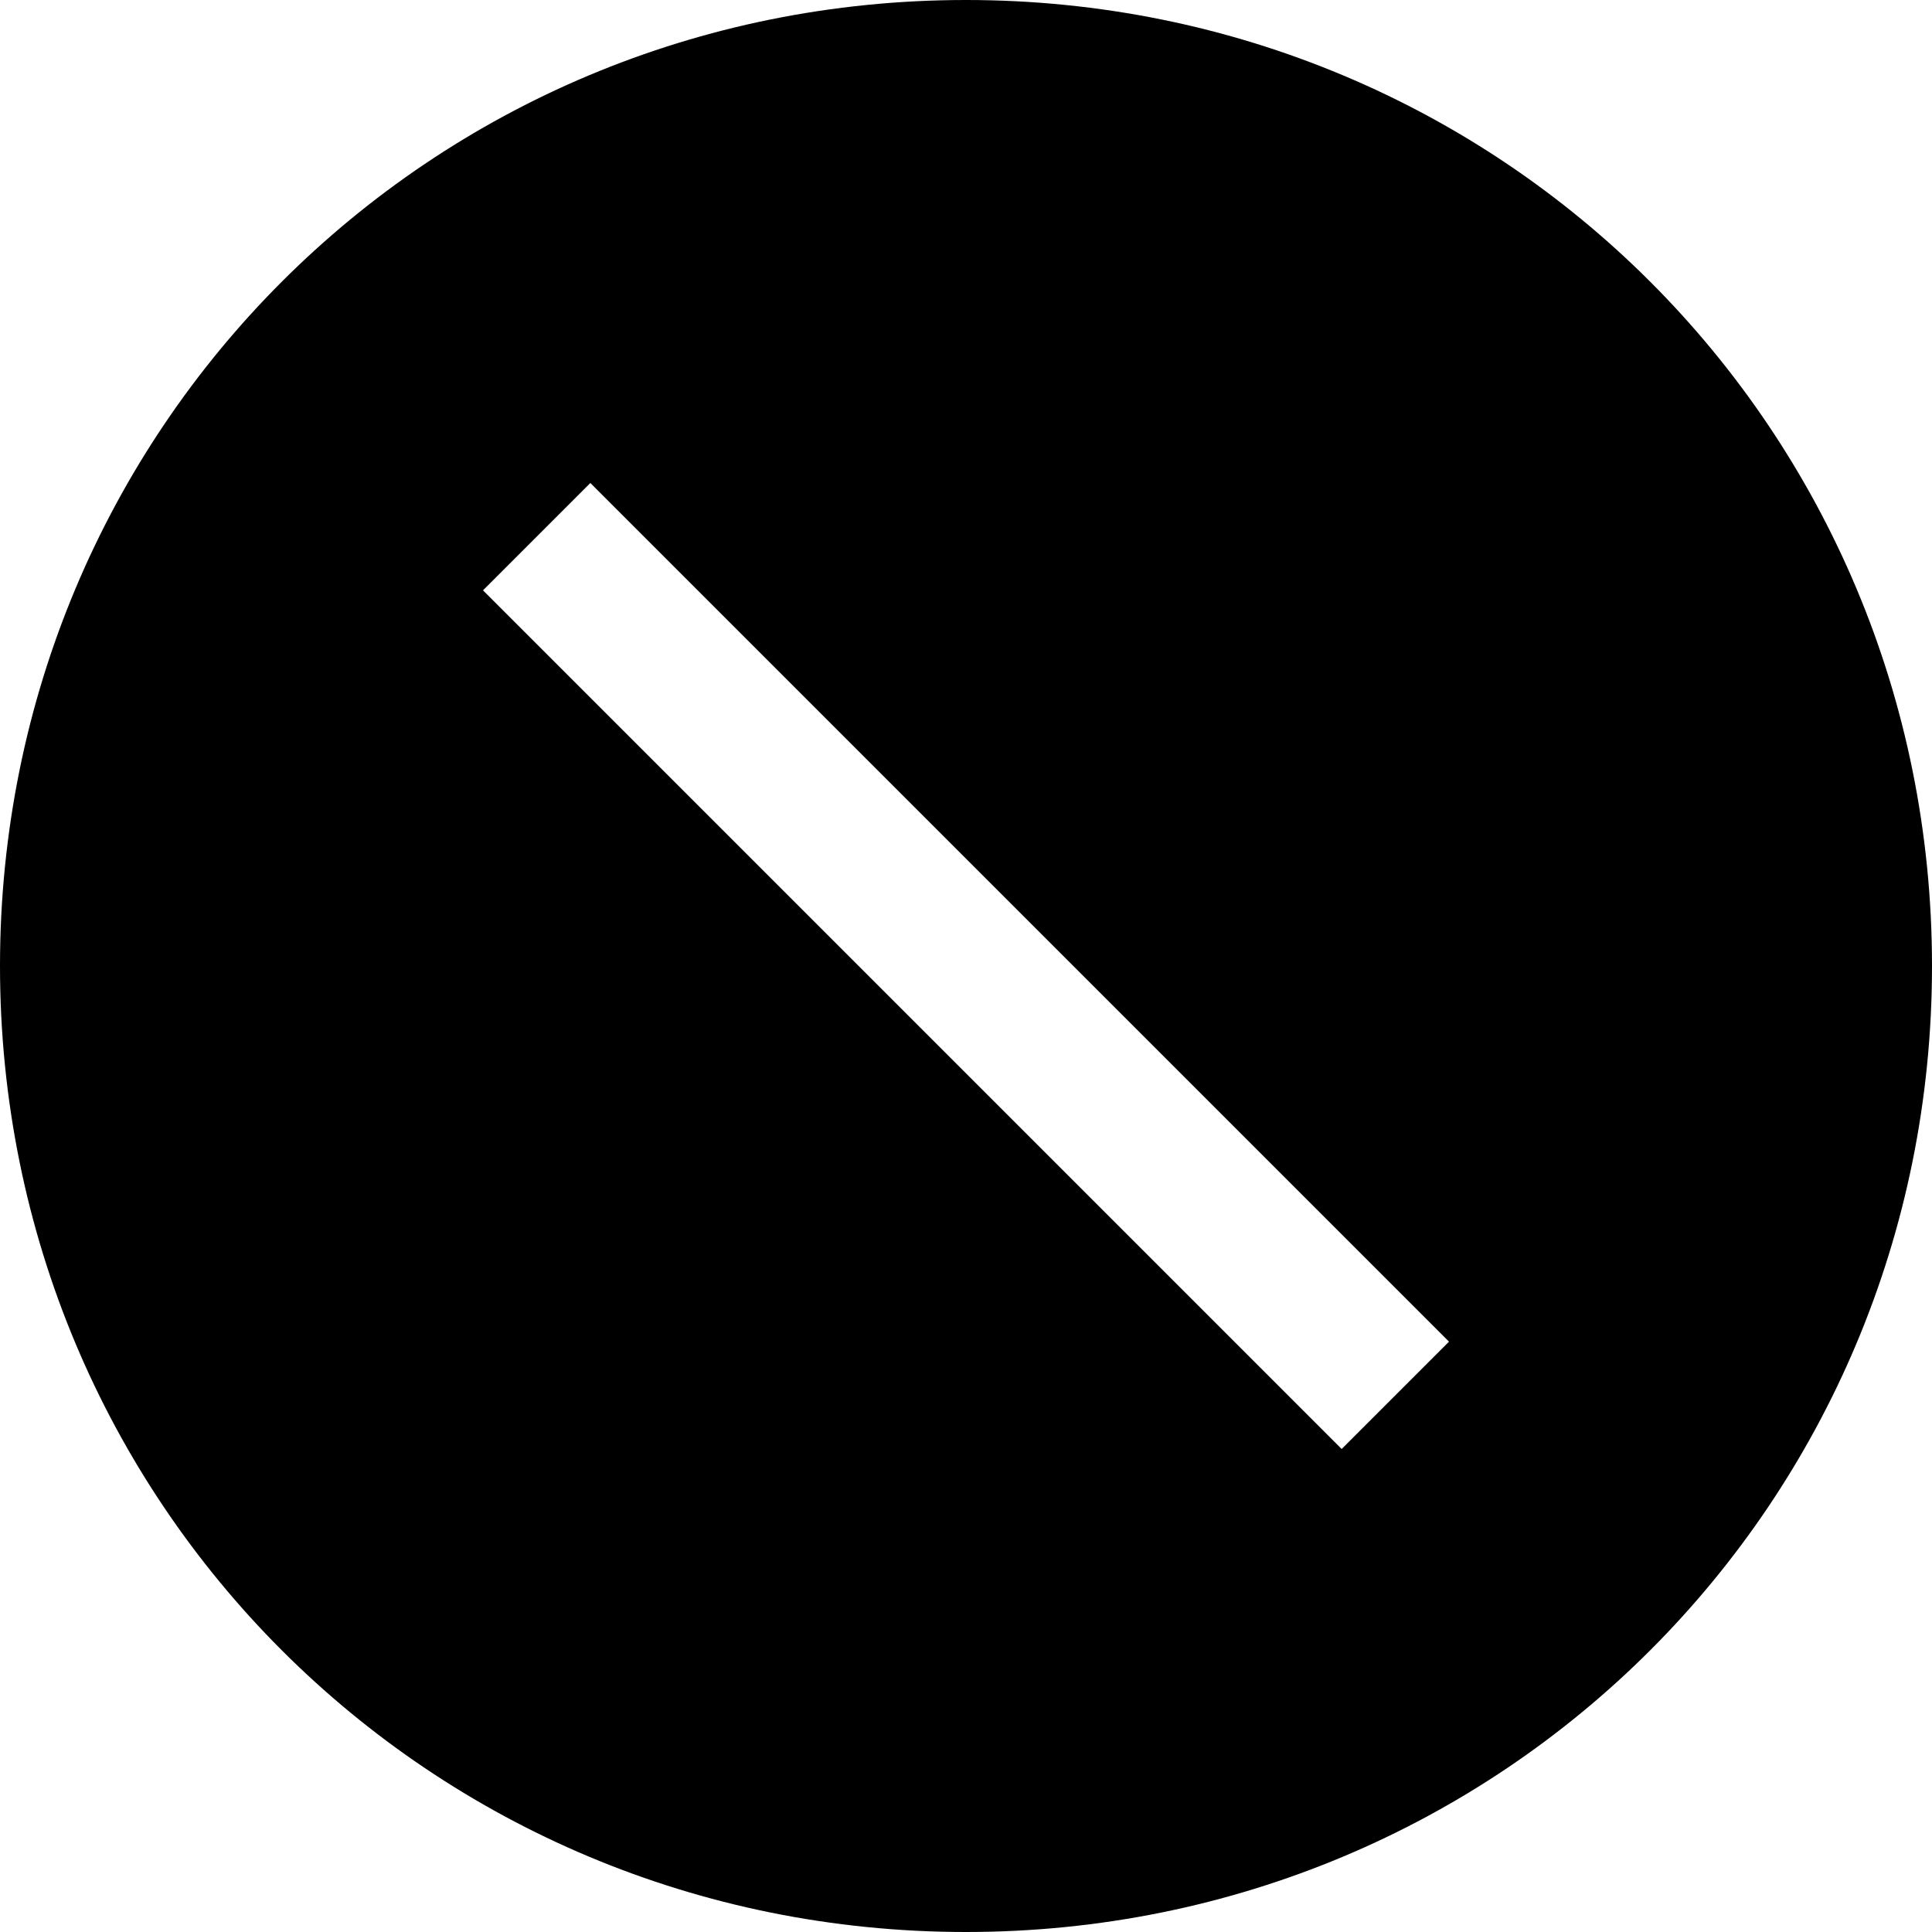 ﻿<?xml version="1.0" encoding="utf-8"?>
<svg version="1.1" xmlns:xlink="http://www.w3.org/1999/xlink" width="18px" height="18px" xmlns="http://www.w3.org/2000/svg">
  <defs>
    <pattern id="BGPattern" patternUnits="userSpaceOnUse" alignment="0 0" imageRepeat="None" />
    <mask fill="white" id="Clip3320">
      <path d="M 18 9  C 18 4  14 0  9 0  C 4 0  0 4  0 9  C 0 14  4 18  9 18  C 14 18  18 14  18 9  Z M 13.5 12.5  L 12.5 13.5  L 4.5 5.5  L 5.5 4.5  L 13.5 12.5  Z " fill-rule="evenodd" />
    </mask>
  </defs>
  <g transform="matrix(1 0 0 1 -1 -1 )">
    <path d="M 18 9  C 18 4  14 0  9 0  C 4 0  0 4  0 9  C 0 14  4 18  9 18  C 14 18  18 14  18 9  Z M 13.5 12.5  L 12.5 13.5  L 4.5 5.5  L 5.5 4.5  L 13.5 12.5  Z " fill-rule="nonzero" fill="rgba(0, 0, 0, 1)" stroke="none" transform="matrix(1 0 0 1 1 1 )" class="fill" />
    <path d="M 18 9  C 18 4  14 0  9 0  C 4 0  0 4  0 9  C 0 14  4 18  9 18  C 14 18  18 14  18 9  Z " stroke-width="0" stroke-dasharray="0" stroke="rgba(255, 255, 255, 0)" fill="none" transform="matrix(1 0 0 1 1 1 )" class="stroke" mask="url(#Clip3320)" />
    <path d="M 13.5 12.5  L 12.5 13.5  L 4.5 5.5  L 5.5 4.5  L 13.5 12.5  Z " stroke-width="0" stroke-dasharray="0" stroke="rgba(255, 255, 255, 0)" fill="none" transform="matrix(1 0 0 1 1 1 )" class="stroke" mask="url(#Clip3320)" />
  </g>
</svg>